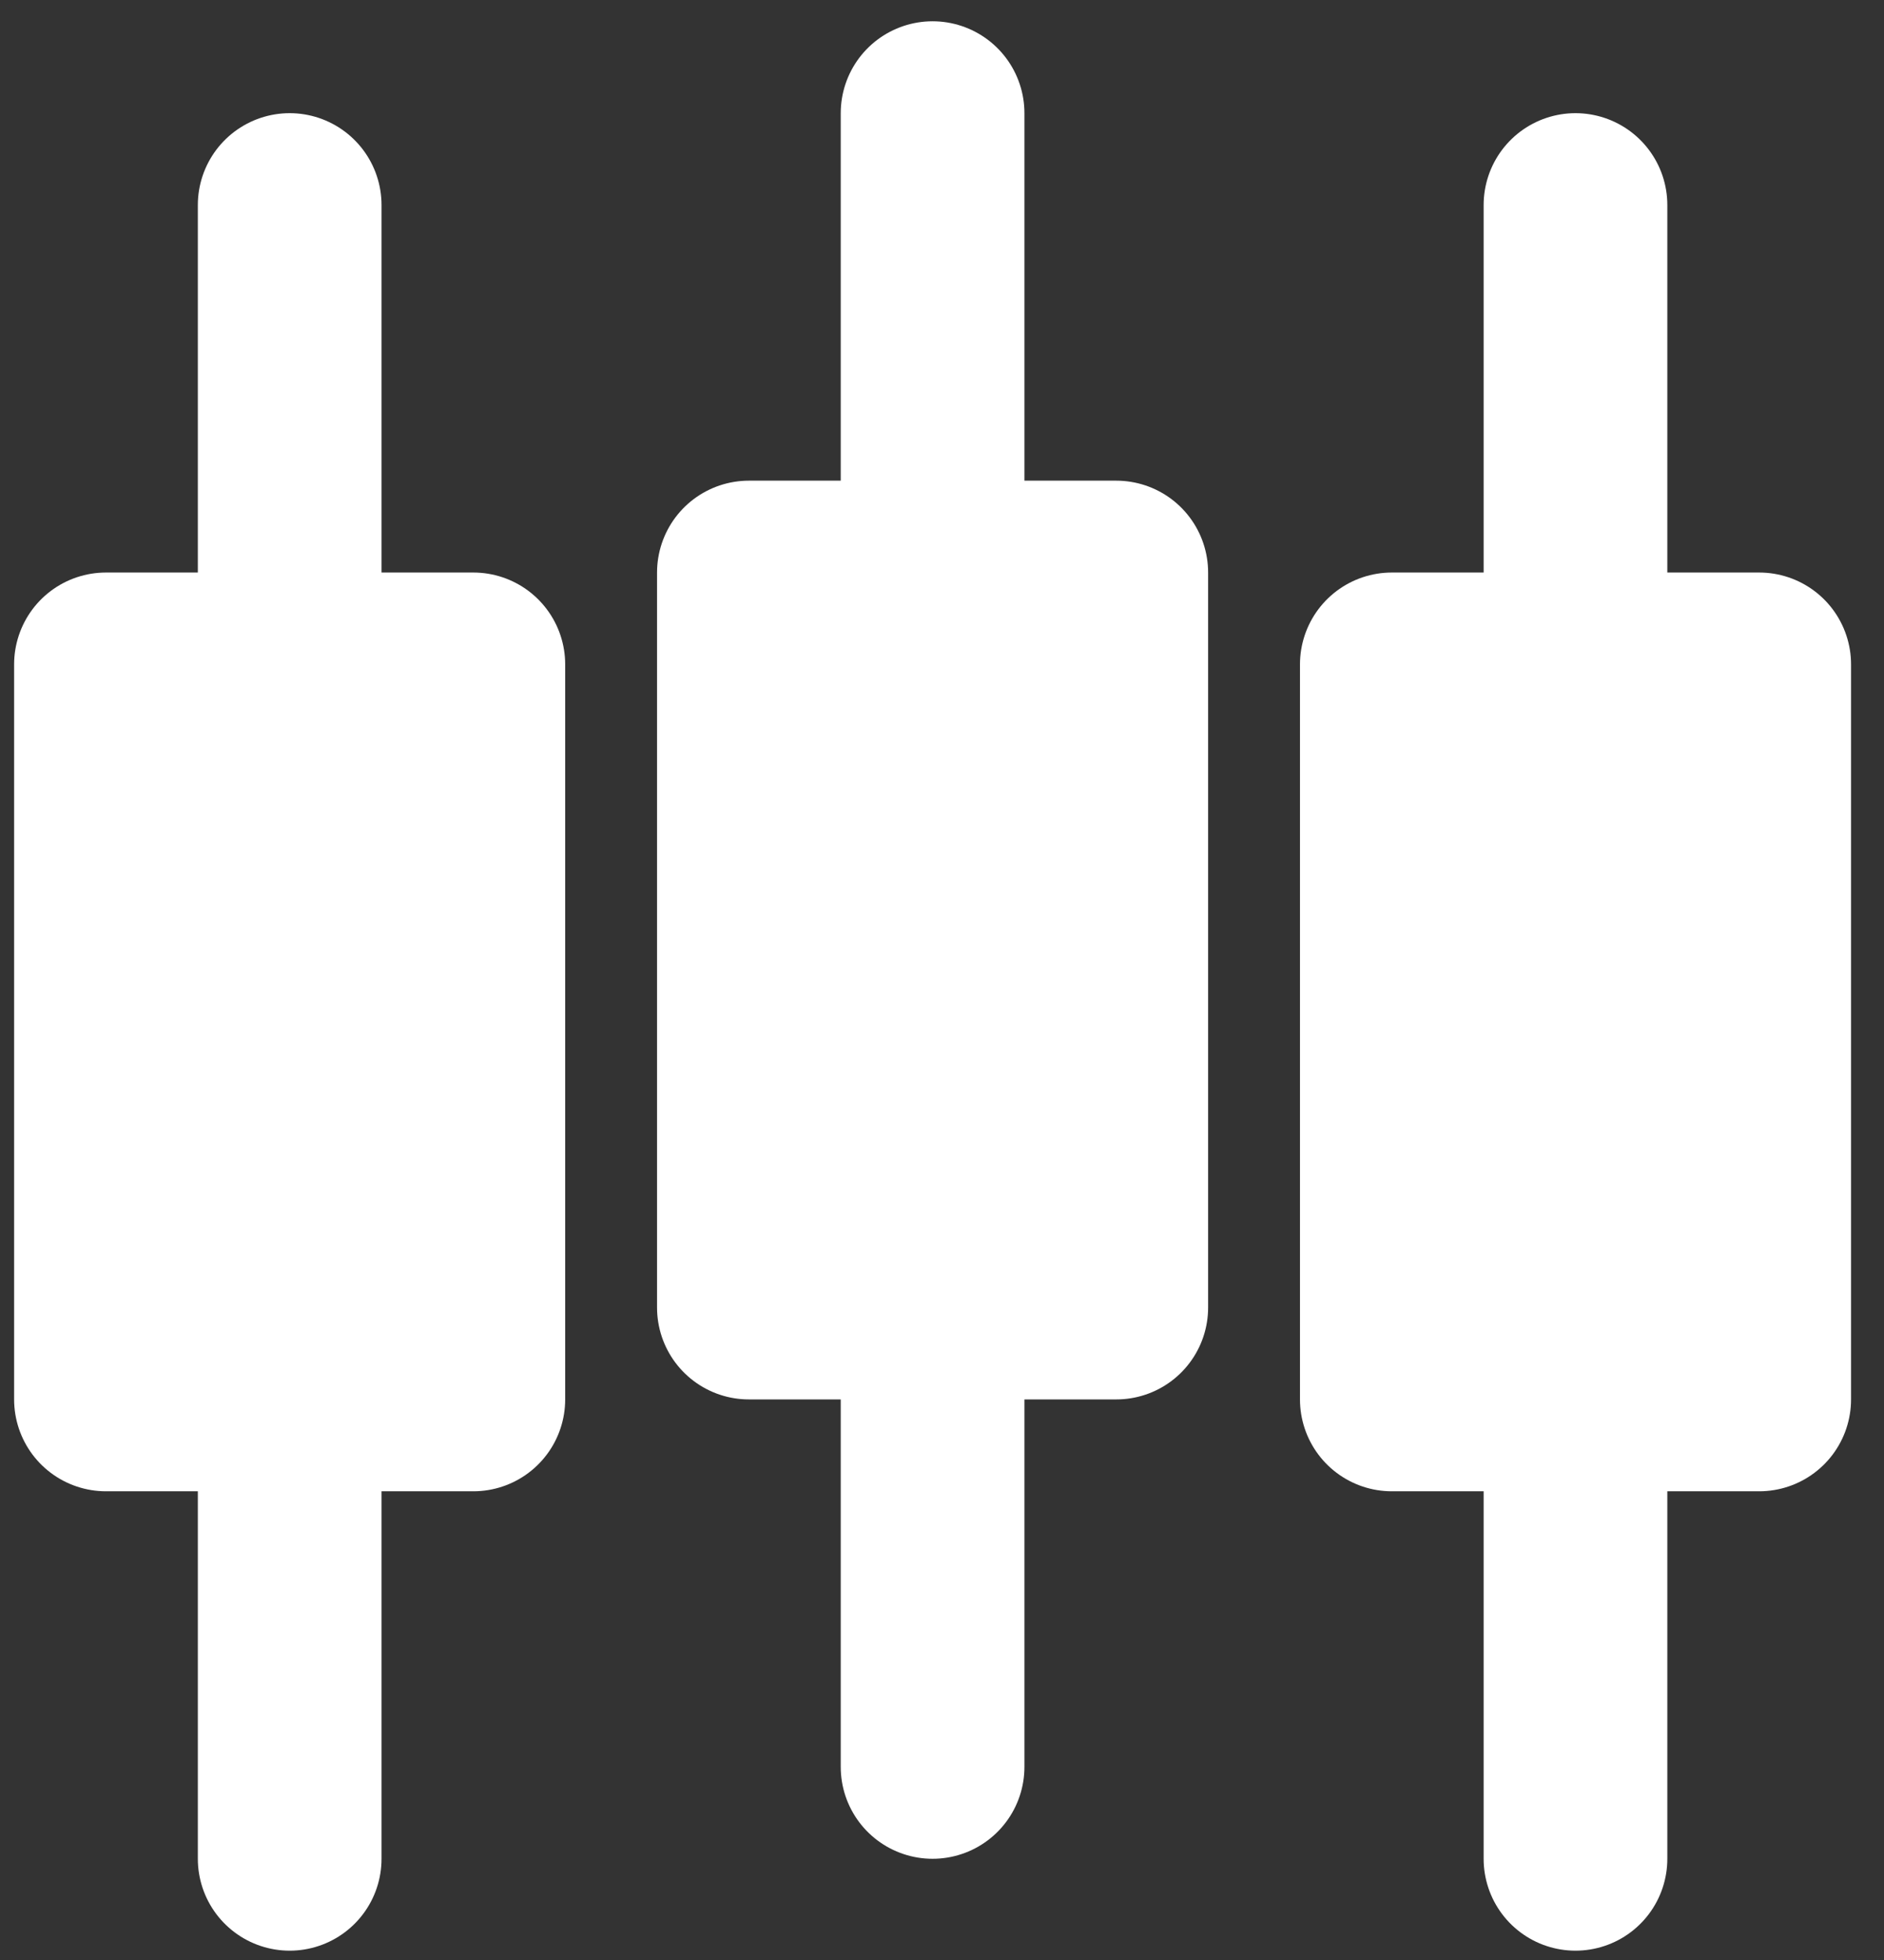 <svg width="50" height="52" viewBox="0 0 50 52" fill="none" xmlns="http://www.w3.org/2000/svg">
<rect x="0" y="0" width="50" height="52" fill="#333333" stroke="none"/>
<path d="M2.812 17.627H12.562V37.127H2.812V17.627Z" fill="white" stroke="white" stroke-width="4.875" stroke-linejoin="round"/>
<path d="M7.688 5.44V17.627M7.688 37.127V49.315" stroke="white" stroke-width="4.875" stroke-linecap="round" stroke-linejoin="round"/>
<path d="M36.938 17.627H46.688V37.127H36.938V17.627Z" fill="white" stroke="white" stroke-width="4.875" stroke-linejoin="round"/>
<path d="M41.812 5.44V17.627M41.812 37.127V49.315" stroke="white" stroke-width="4.875" stroke-linecap="round" stroke-linejoin="round"/>
<path d="M19.875 15.19H29.625V34.69H19.875V15.19Z" fill="white" stroke="white" stroke-width="4.875" stroke-linejoin="round"/>
<path d="M24.75 3.002V15.19M24.75 34.69V46.877" stroke="white" stroke-width="4.875" stroke-linecap="round" stroke-linejoin="round"/>
</svg>
